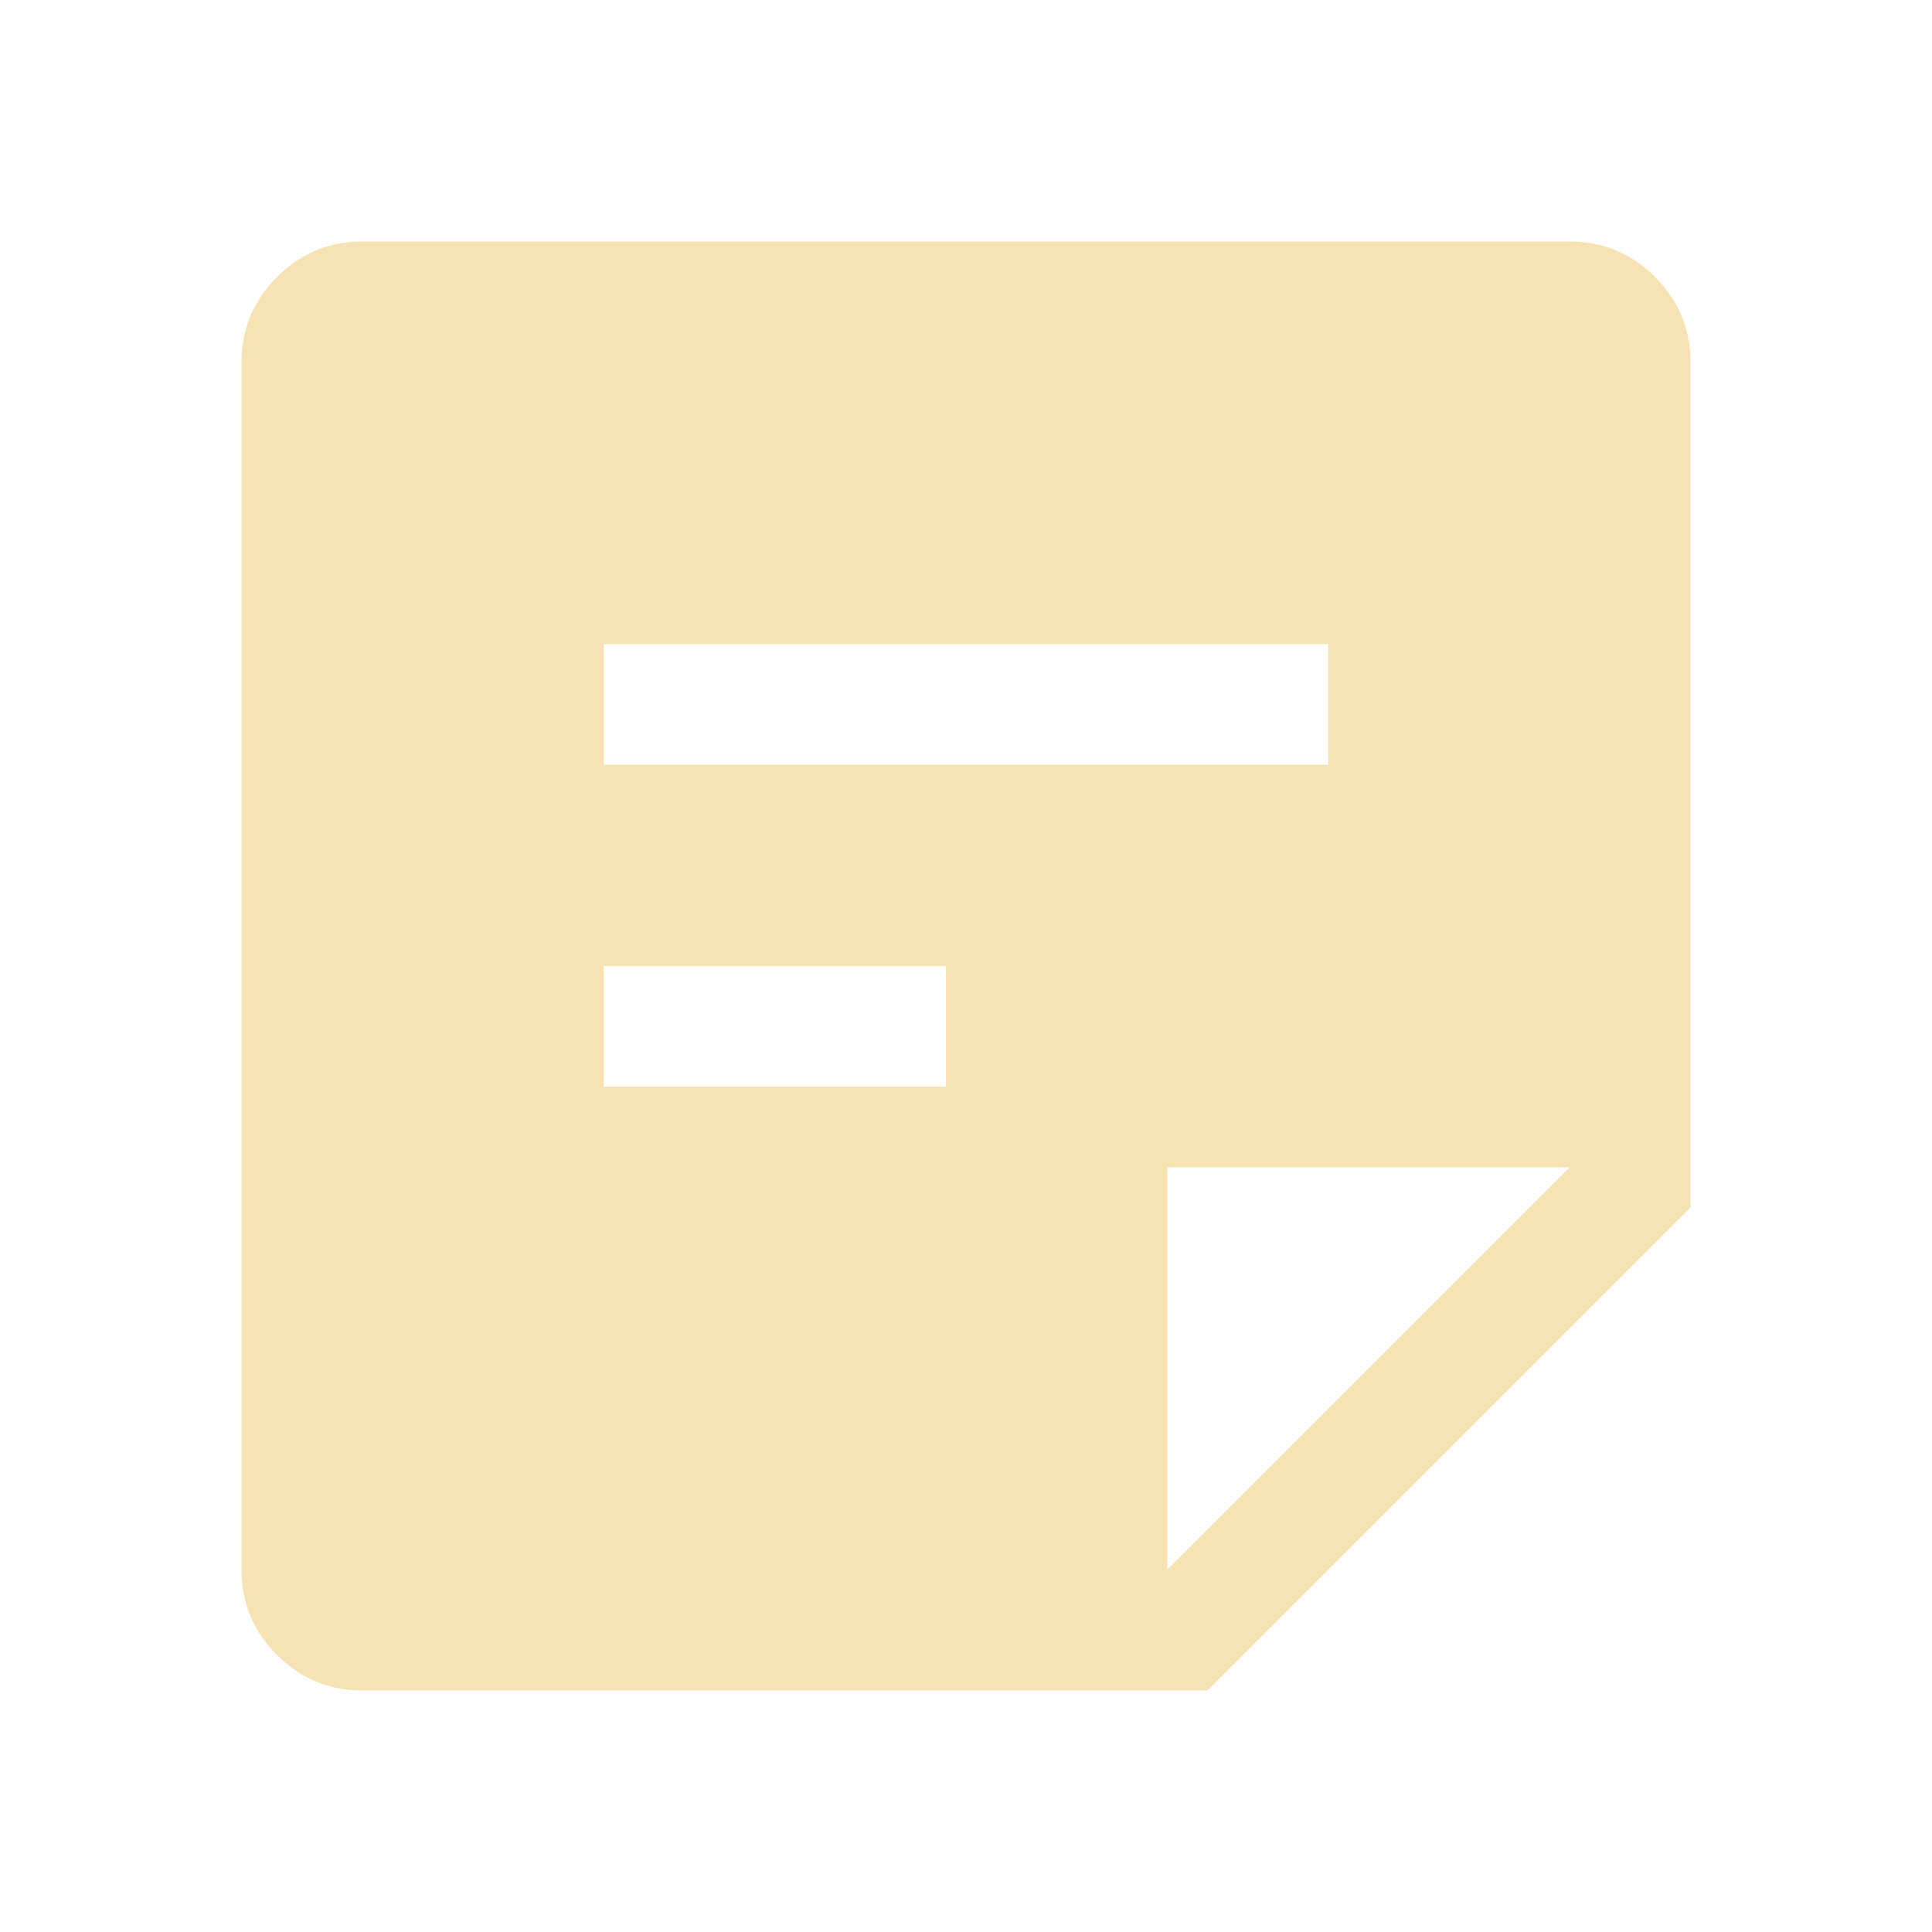 <svg width="63" height="63" viewBox="0 0 63 63" fill="none" xmlns="http://www.w3.org/2000/svg">
<g id="sticky_note_2">
<mask id="mask0_8558_13467" style="mask-type:alpha" maskUnits="userSpaceOnUse" x="0" y="0" width="63" height="63">
<rect id="Bounding box" width="63" height="63" fill="#D9D9D9"/>
</mask>
<g mask="url(#mask0_8558_13467)">
<path id="sticky_note_2_2" d="M11.812 55.125C10.73 55.125 9.803 54.739 9.032 53.968C8.261 53.197 7.875 52.27 7.875 51.188V11.812C7.875 10.73 8.261 9.803 9.032 9.032C9.803 8.261 10.73 7.875 11.812 7.875H51.188C52.27 7.875 53.197 8.261 53.968 9.032C54.739 9.803 55.125 10.73 55.125 11.812V39.375L39.375 55.125H11.812ZM38.062 51.188L51.188 38.062H38.062V51.188ZM19.688 35.438H30.844V31.5H19.688V35.438ZM19.688 24.938H43.312V21H19.688V24.938Z" fill="#F7E2B3"/>
</g>
</g>
</svg>

